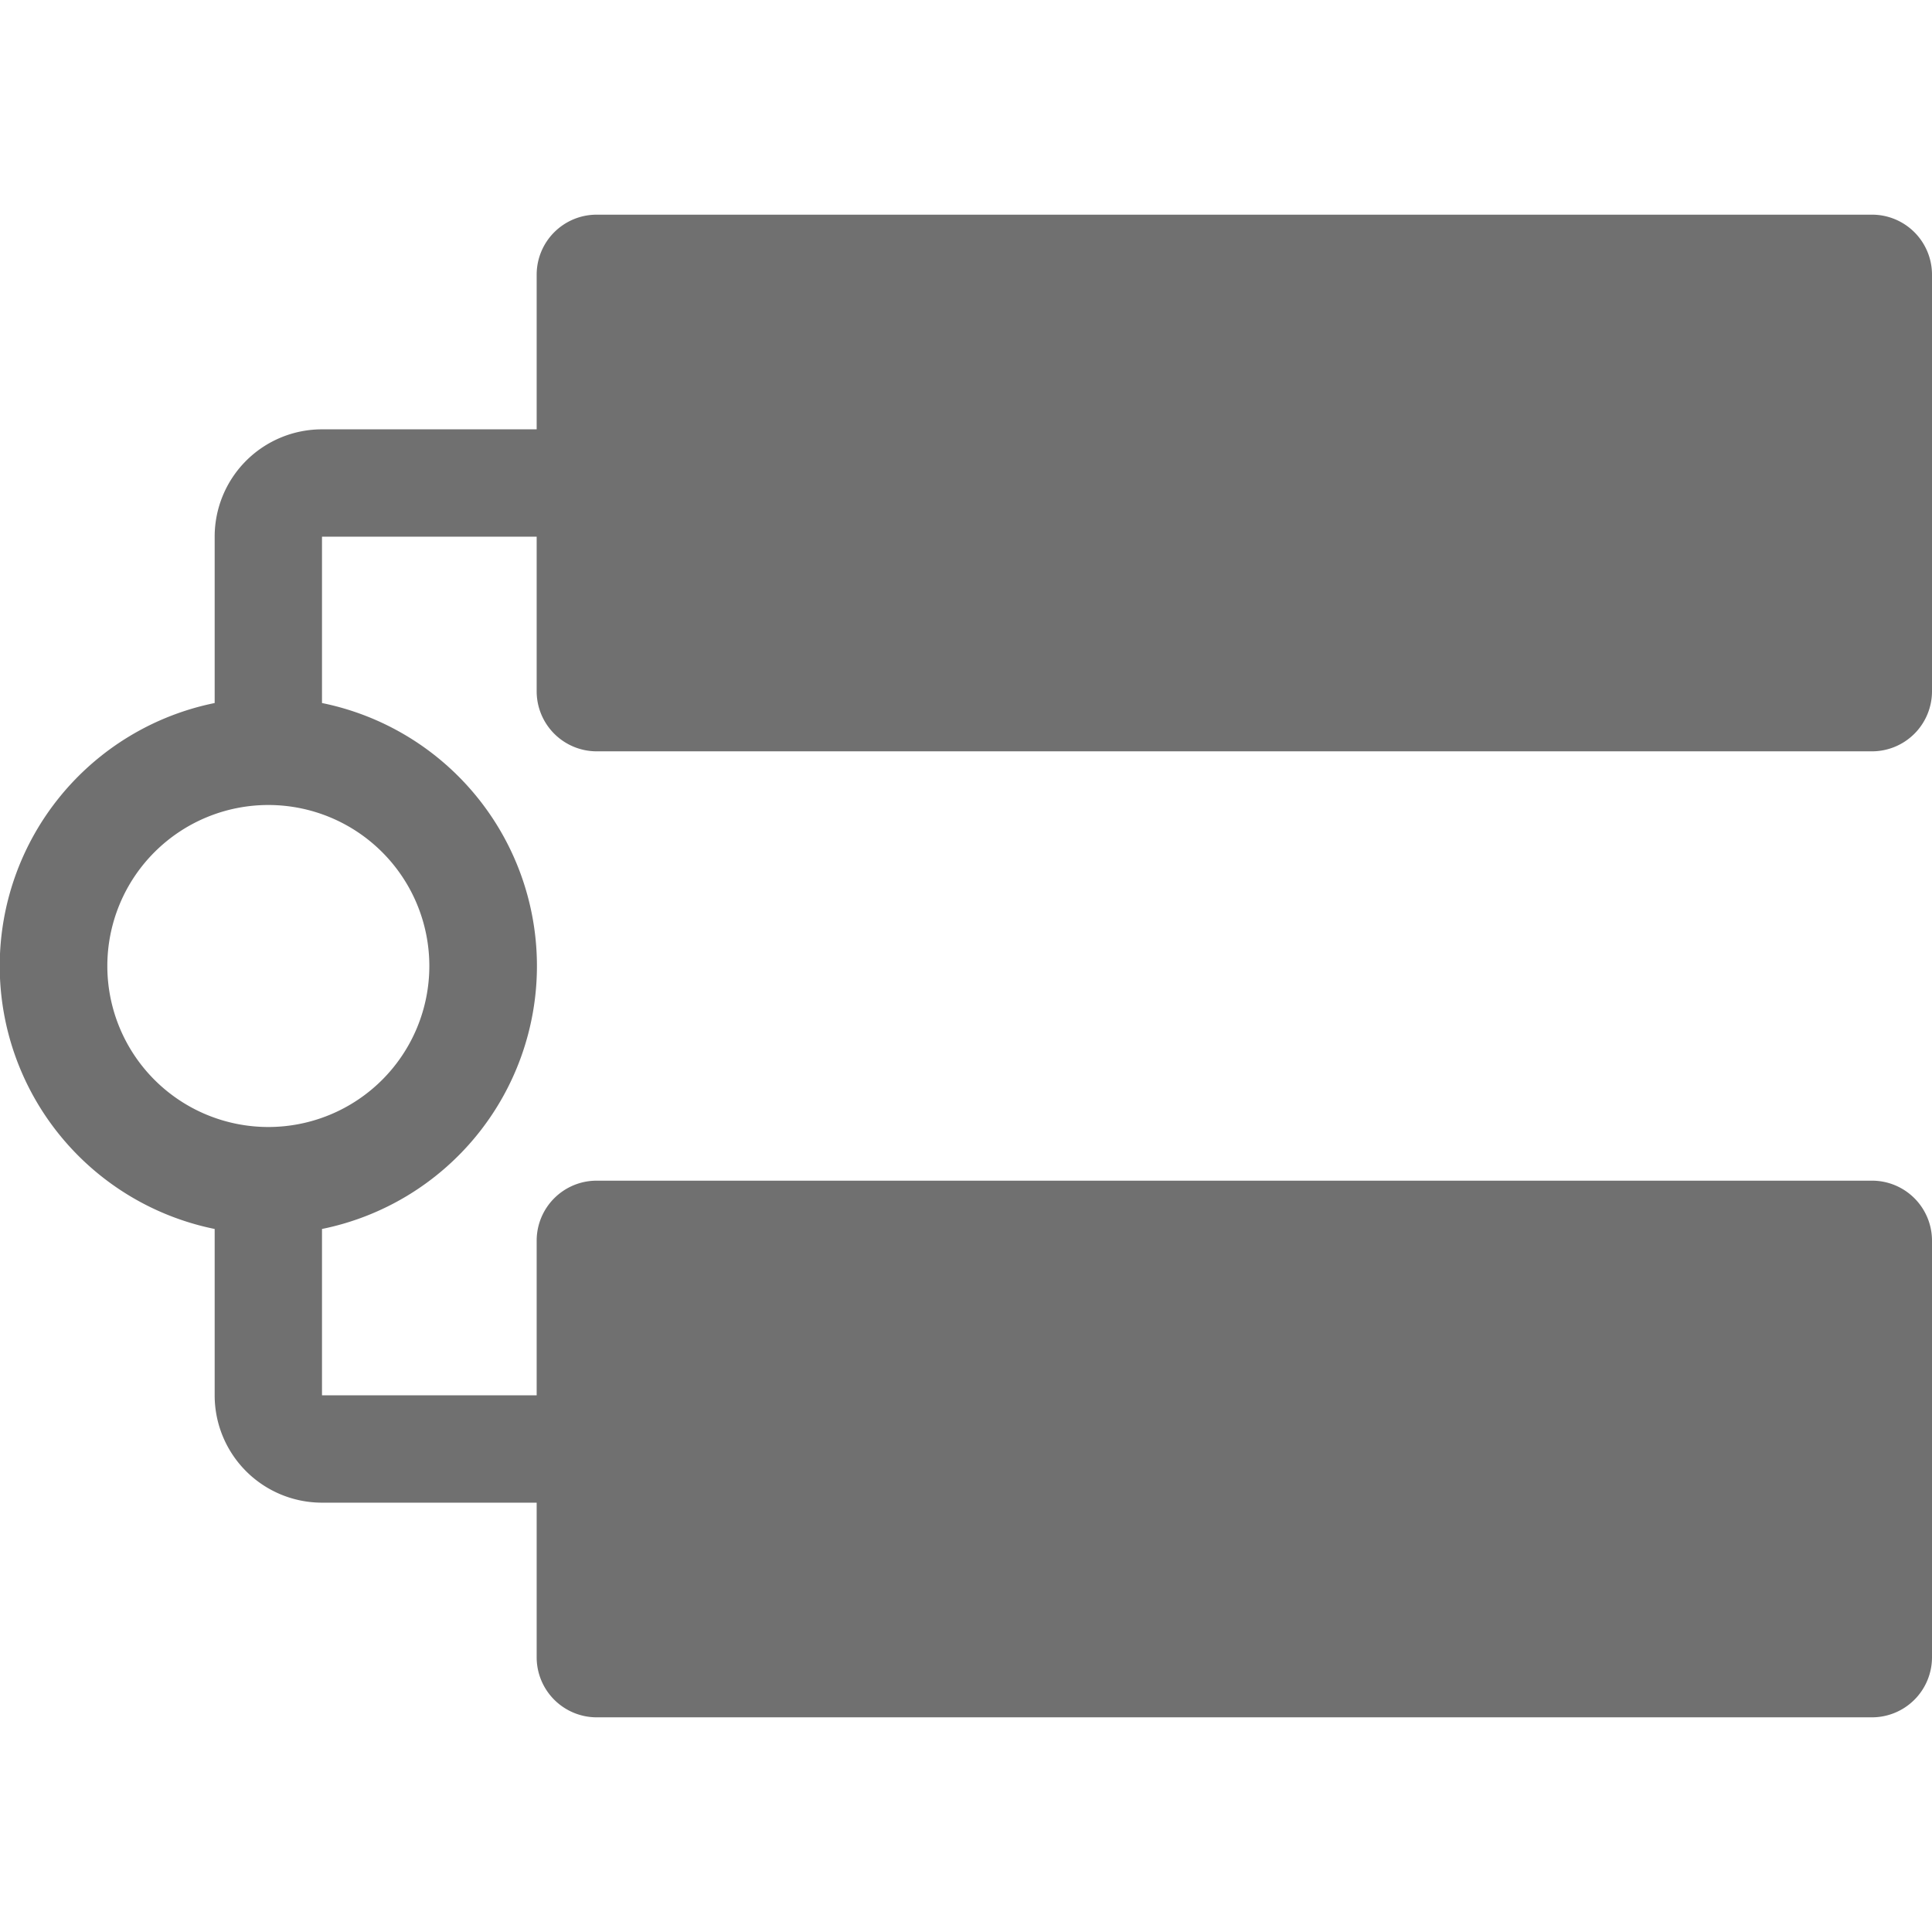 <svg xmlns="http://www.w3.org/2000/svg" height="36" viewBox="0 0 36 36" width="36"><path d="M11.118 14h23.764A1.119 1.119 0 0036 12.882V5.118A1.118 1.118 0 0034.882 4H11.118A1.118 1.118 0 0010 5.118V8H6a2 2 0 00-2 2v3.1a5 5 0 000 9.8V26a2 2 0 002 2h4v2.882A1.119 1.119 0 0011.118 32h23.764A1.119 1.119 0 0036 30.882v-7.764A1.118 1.118 0 0034.882 22H11.118A1.118 1.118 0 0010 23.118V26H6v-3.1a5 5 0 000-9.8V10h4v2.882A1.119 1.119 0 0011.118 14zM8 18a3 3 0 11-3-3 3 3 0 013 3z" fill="#707070"/></svg>